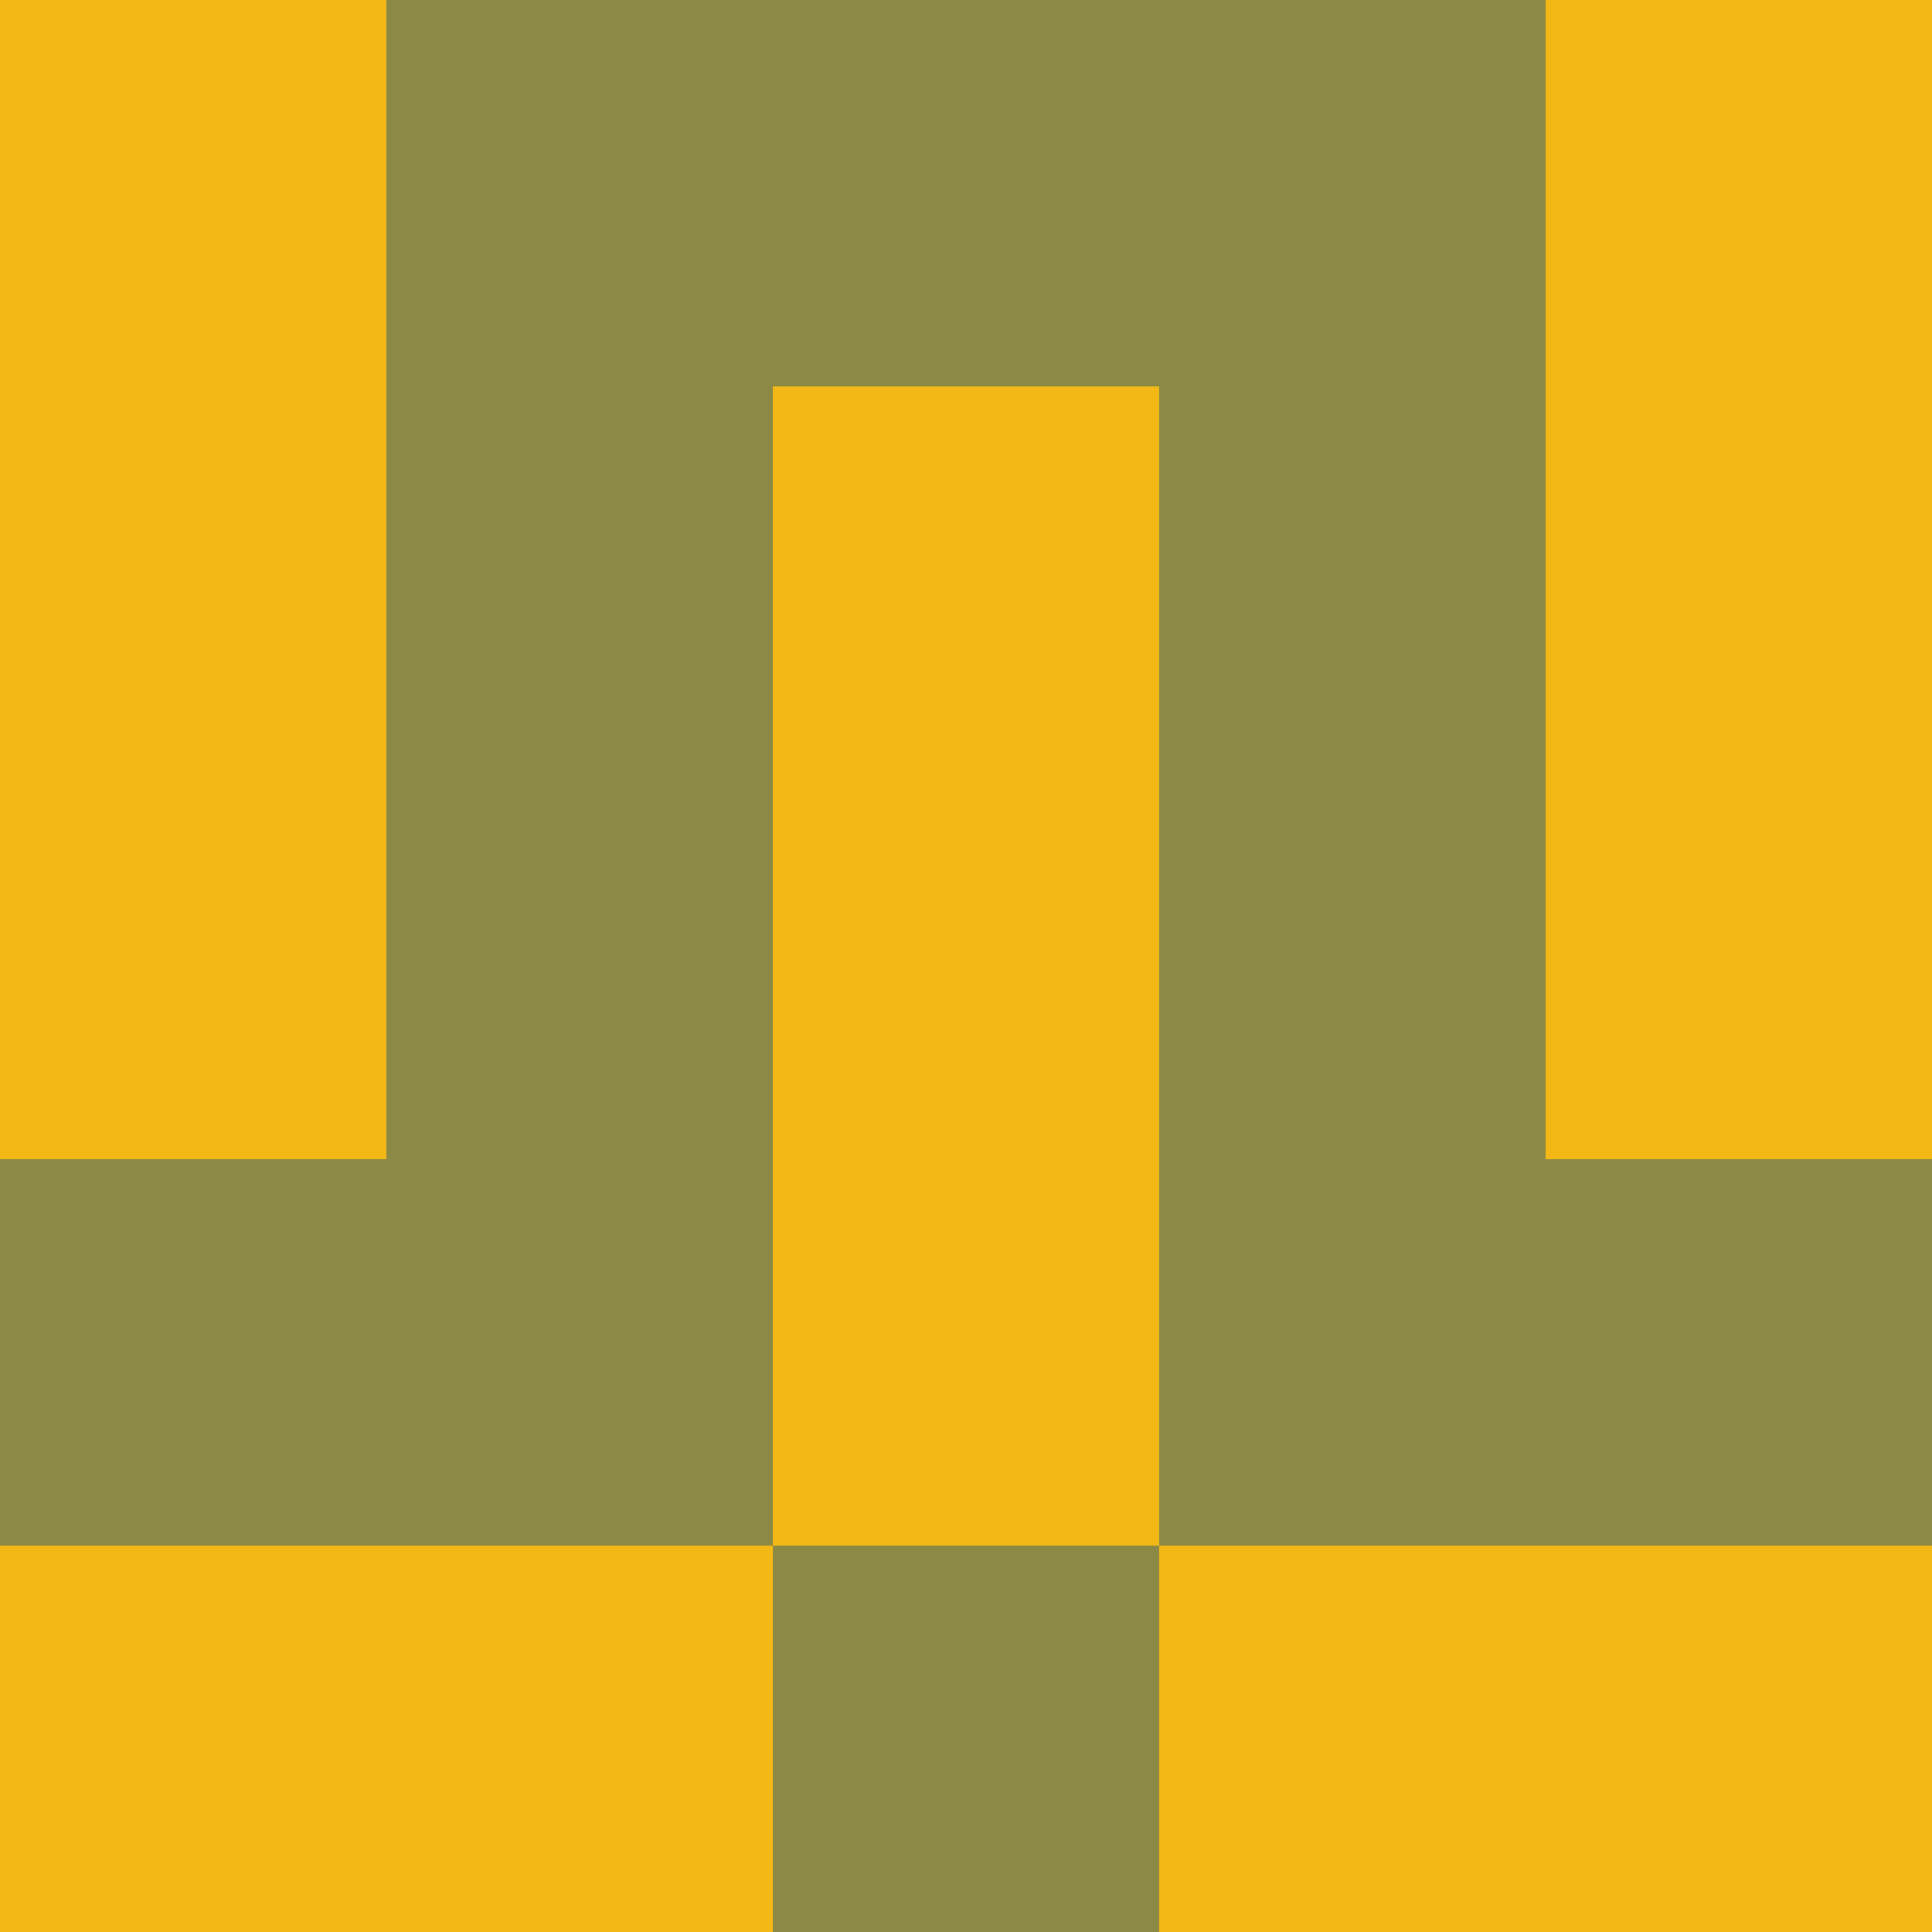 <?xml version="1.0" encoding="utf-8"?>
<!DOCTYPE svg PUBLIC "-//W3C//DTD SVG 20010904//EN"
"http://www.w3.org/TR/2001/REC-SVG-20010904/DTD/svg10.dtd">
<svg viewBox="0 0 5 5" height="100" width="100" xml:lang="fr"
     xmlns="http://www.w3.org/2000/svg"
     xmlns:xlink="http://www.w3.org/1999/xlink">
                        <rect x="0" y="0" height="1" width="1" fill="#F3B816"/>
                    <rect x="4" y="0" height="1" width="1" fill="#F3B816"/>
                    <rect x="1" y="0" height="1" width="1" fill="#8C8944"/>
                    <rect x="3" y="0" height="1" width="1" fill="#8C8944"/>
                    <rect x="2" y="0" height="1" width="1" fill="#8C8944"/>
                                <rect x="0" y="1" height="1" width="1" fill="#F3B816"/>
                    <rect x="4" y="1" height="1" width="1" fill="#F3B816"/>
                    <rect x="1" y="1" height="1" width="1" fill="#8C8944"/>
                    <rect x="3" y="1" height="1" width="1" fill="#8C8944"/>
                    <rect x="2" y="1" height="1" width="1" fill="#F3B816"/>
                                <rect x="0" y="2" height="1" width="1" fill="#F3B816"/>
                    <rect x="4" y="2" height="1" width="1" fill="#F3B816"/>
                    <rect x="1" y="2" height="1" width="1" fill="#8C8944"/>
                    <rect x="3" y="2" height="1" width="1" fill="#8C8944"/>
                    <rect x="2" y="2" height="1" width="1" fill="#F3B816"/>
                                <rect x="0" y="3" height="1" width="1" fill="#8C8944"/>
                    <rect x="4" y="3" height="1" width="1" fill="#8C8944"/>
                    <rect x="1" y="3" height="1" width="1" fill="#8C8944"/>
                    <rect x="3" y="3" height="1" width="1" fill="#8C8944"/>
                    <rect x="2" y="3" height="1" width="1" fill="#F3B816"/>
                                <rect x="0" y="4" height="1" width="1" fill="#F3B816"/>
                    <rect x="4" y="4" height="1" width="1" fill="#F3B816"/>
                    <rect x="1" y="4" height="1" width="1" fill="#F3B816"/>
                    <rect x="3" y="4" height="1" width="1" fill="#F3B816"/>
                    <rect x="2" y="4" height="1" width="1" fill="#8C8944"/>
            </svg>